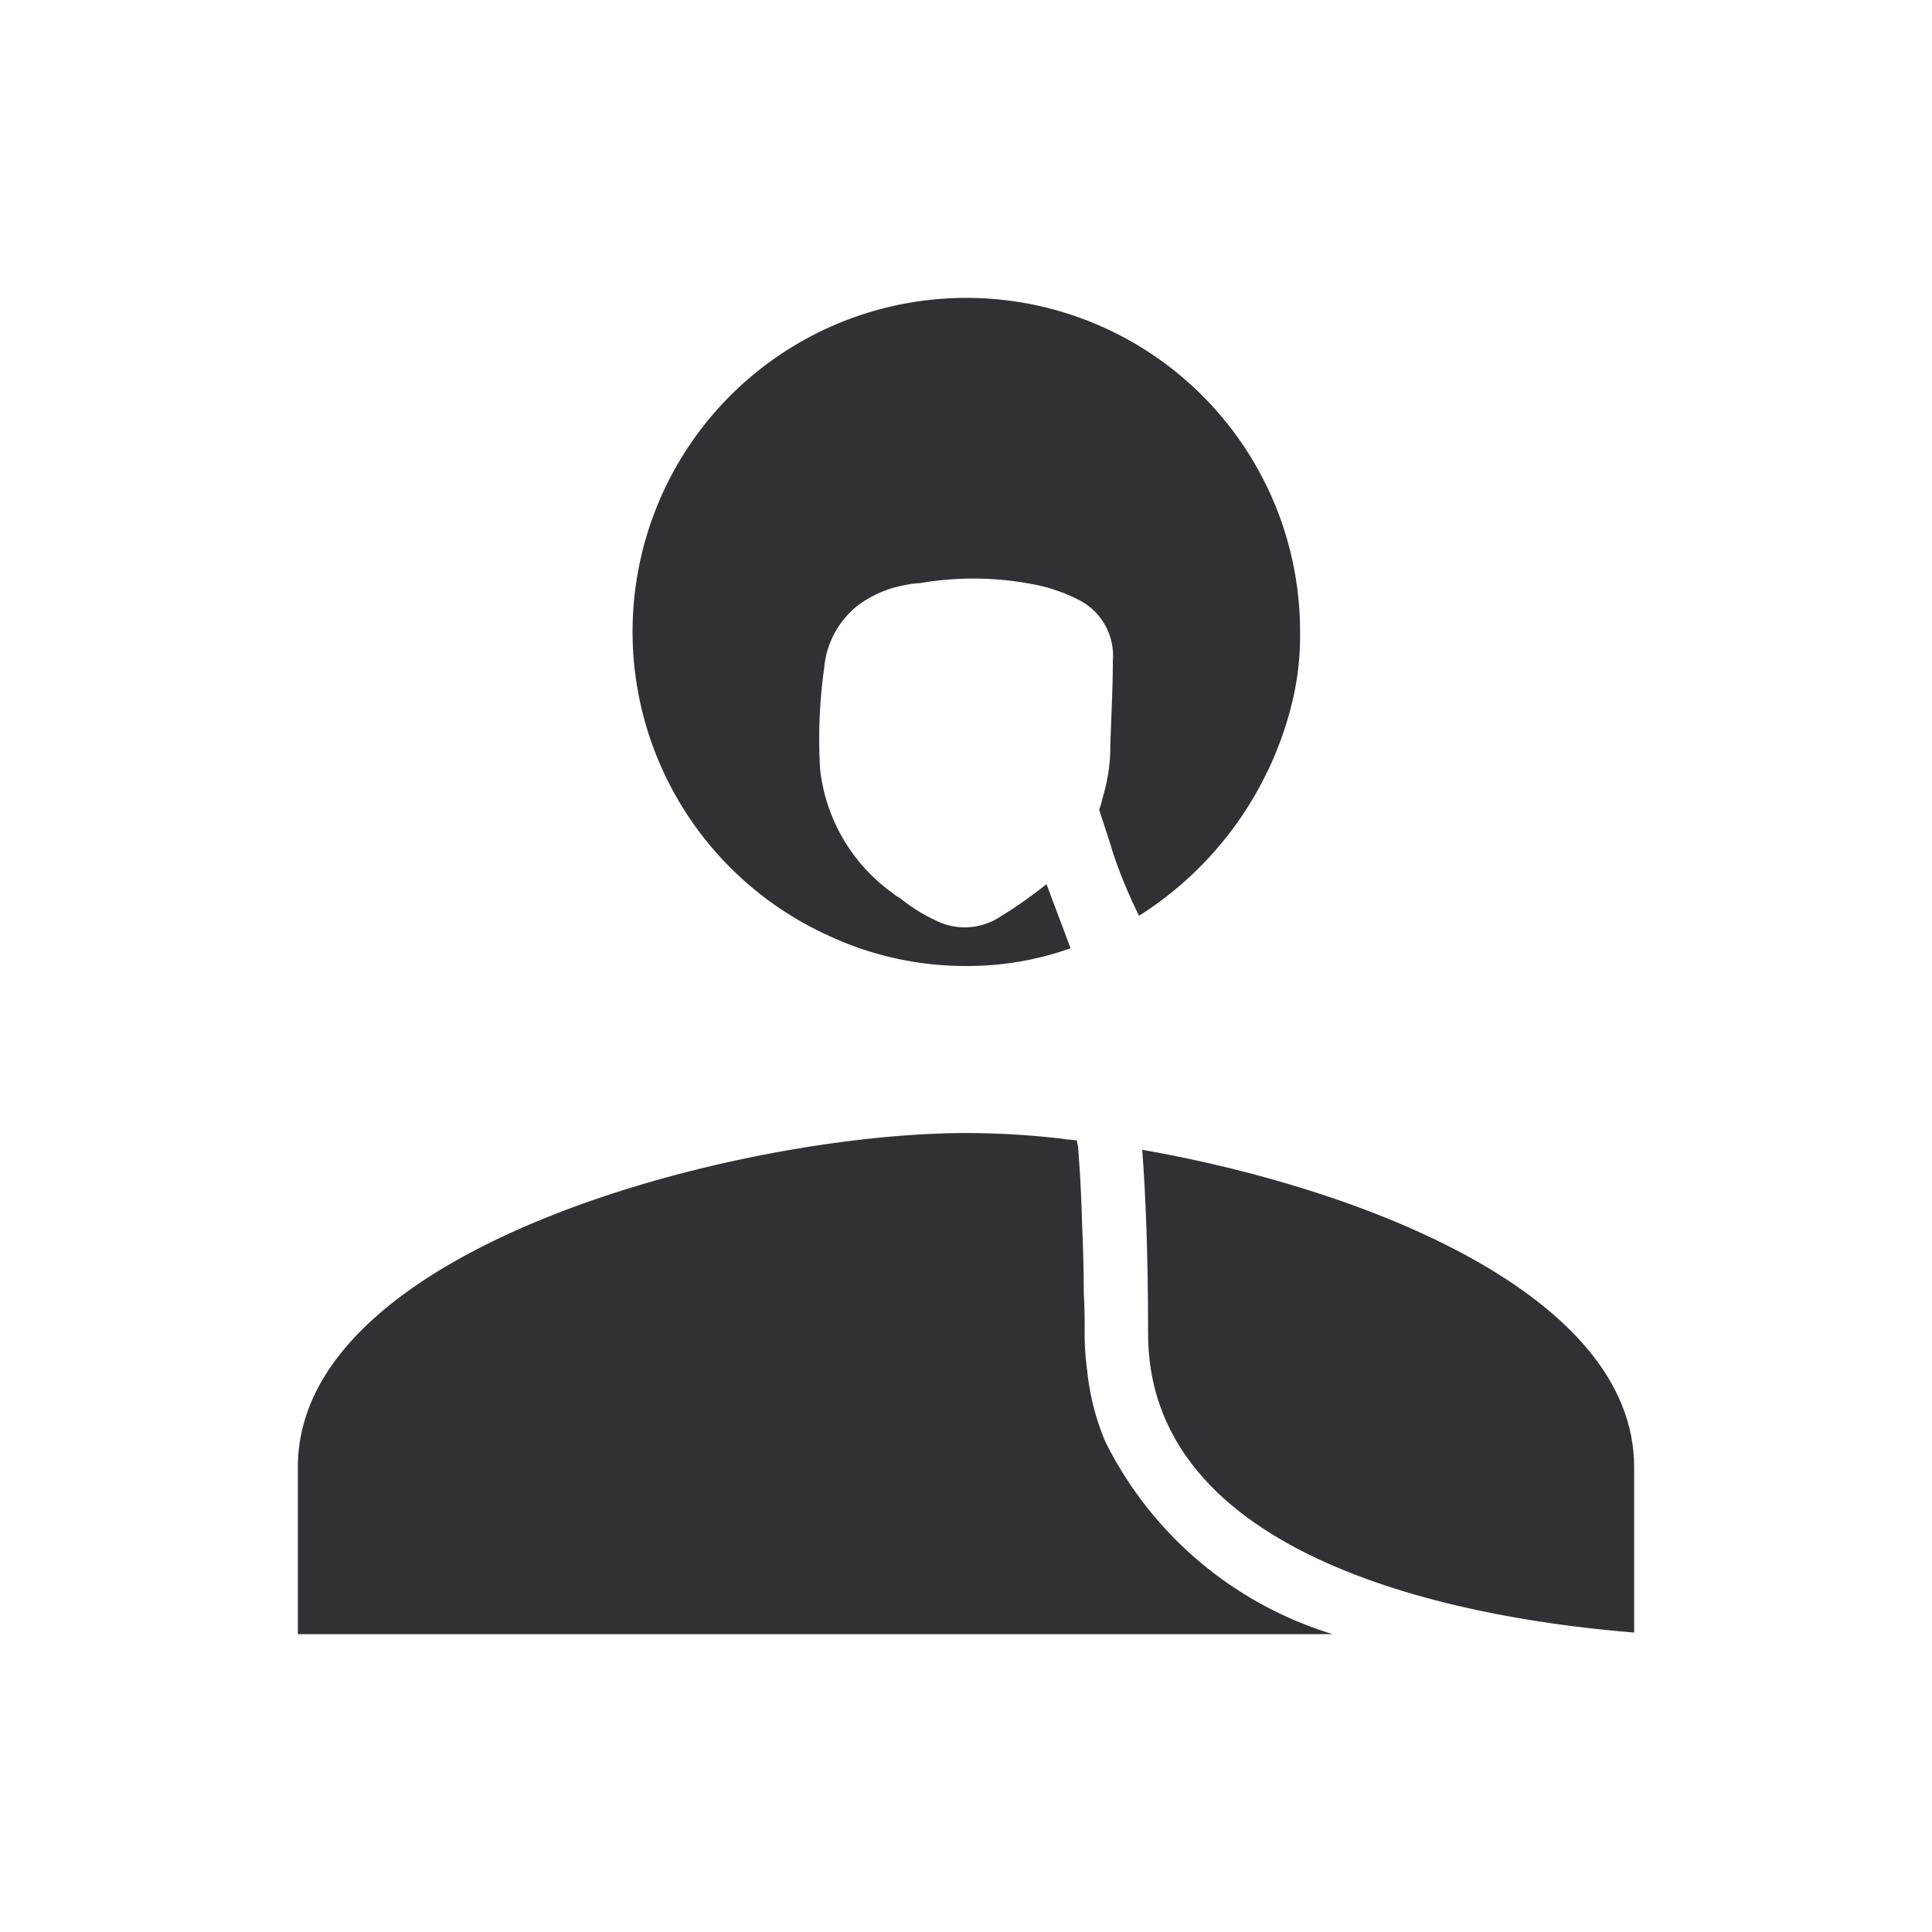 <svg id="Group_6803" data-name="Group 6803" xmlns="http://www.w3.org/2000/svg" xmlns:xlink="http://www.w3.org/1999/xlink" width="24" height="24" viewBox="0 0 24 24">
  <defs>
    <clipPath id="clip-path">
      <rect id="Rectangle_3116" data-name="Rectangle 3116" width="24" height="24" fill="none"/>
    </clipPath>
  </defs>
  <g id="Group_6802" data-name="Group 6802" clip-path="url(#clip-path)">
    <path id="Path_2178" data-name="Path 2178" d="M14.189,14.283c.042.55.073,1.286.073,2.283,0,2.925,4.212,3.569,6.038,3.714V18.225c0-2.137-3.331-3.454-6.111-3.942" fill="#303134"/>
    <path id="Path_2179" data-name="Path 2179" d="M16.555,20.3H3.7V18.225c0-2.76,5.53-4.15,8.3-4.15a10.361,10.361,0,0,1,1.214.073c.052.01.114.01.166.02a.128.128,0,0,0,.011.063c.02.259.041.57.051.975.011.259.021.539.021.871.011.156.011.312.011.488a3.237,3.237,0,0,0,.031.457,3.053,3.053,0,0,0,.228.892A4.679,4.679,0,0,0,16.555,20.3" fill="#303134"/>
    <path id="Path_2180" data-name="Path 2180" d="M16.15,7.85a3.521,3.521,0,0,1-.1.882,4.357,4.357,0,0,1-1.9,2.644,6,6,0,0,1-.33-.8c-.052-.177-.114-.353-.166-.519A1.057,1.057,0,0,0,13.7,9.9a2.18,2.18,0,0,0,.093-.633c.01-.352.031-.7.031-1.058a.777.777,0,0,0-.384-.736,2.09,2.09,0,0,0-.622-.218,3.917,3.917,0,0,0-1.391-.011.954.954,0,0,0-.166.021,1.371,1.371,0,0,0-.622.27,1.11,1.11,0,0,0-.4.757,6.364,6.364,0,0,0-.052,1.256,2.186,2.186,0,0,0,.9,1.545.509.509,0,0,0,.093.063,2.051,2.051,0,0,0,.426.269.8.8,0,0,0,.809-.031A5.649,5.649,0,0,0,13,10.983l.3.8h-.011A3.809,3.809,0,0,1,12,12a4.022,4.022,0,0,1-1.722-.384A4.146,4.146,0,1,1,16.15,7.85" fill="#303134"/>
  </g>
</svg>
